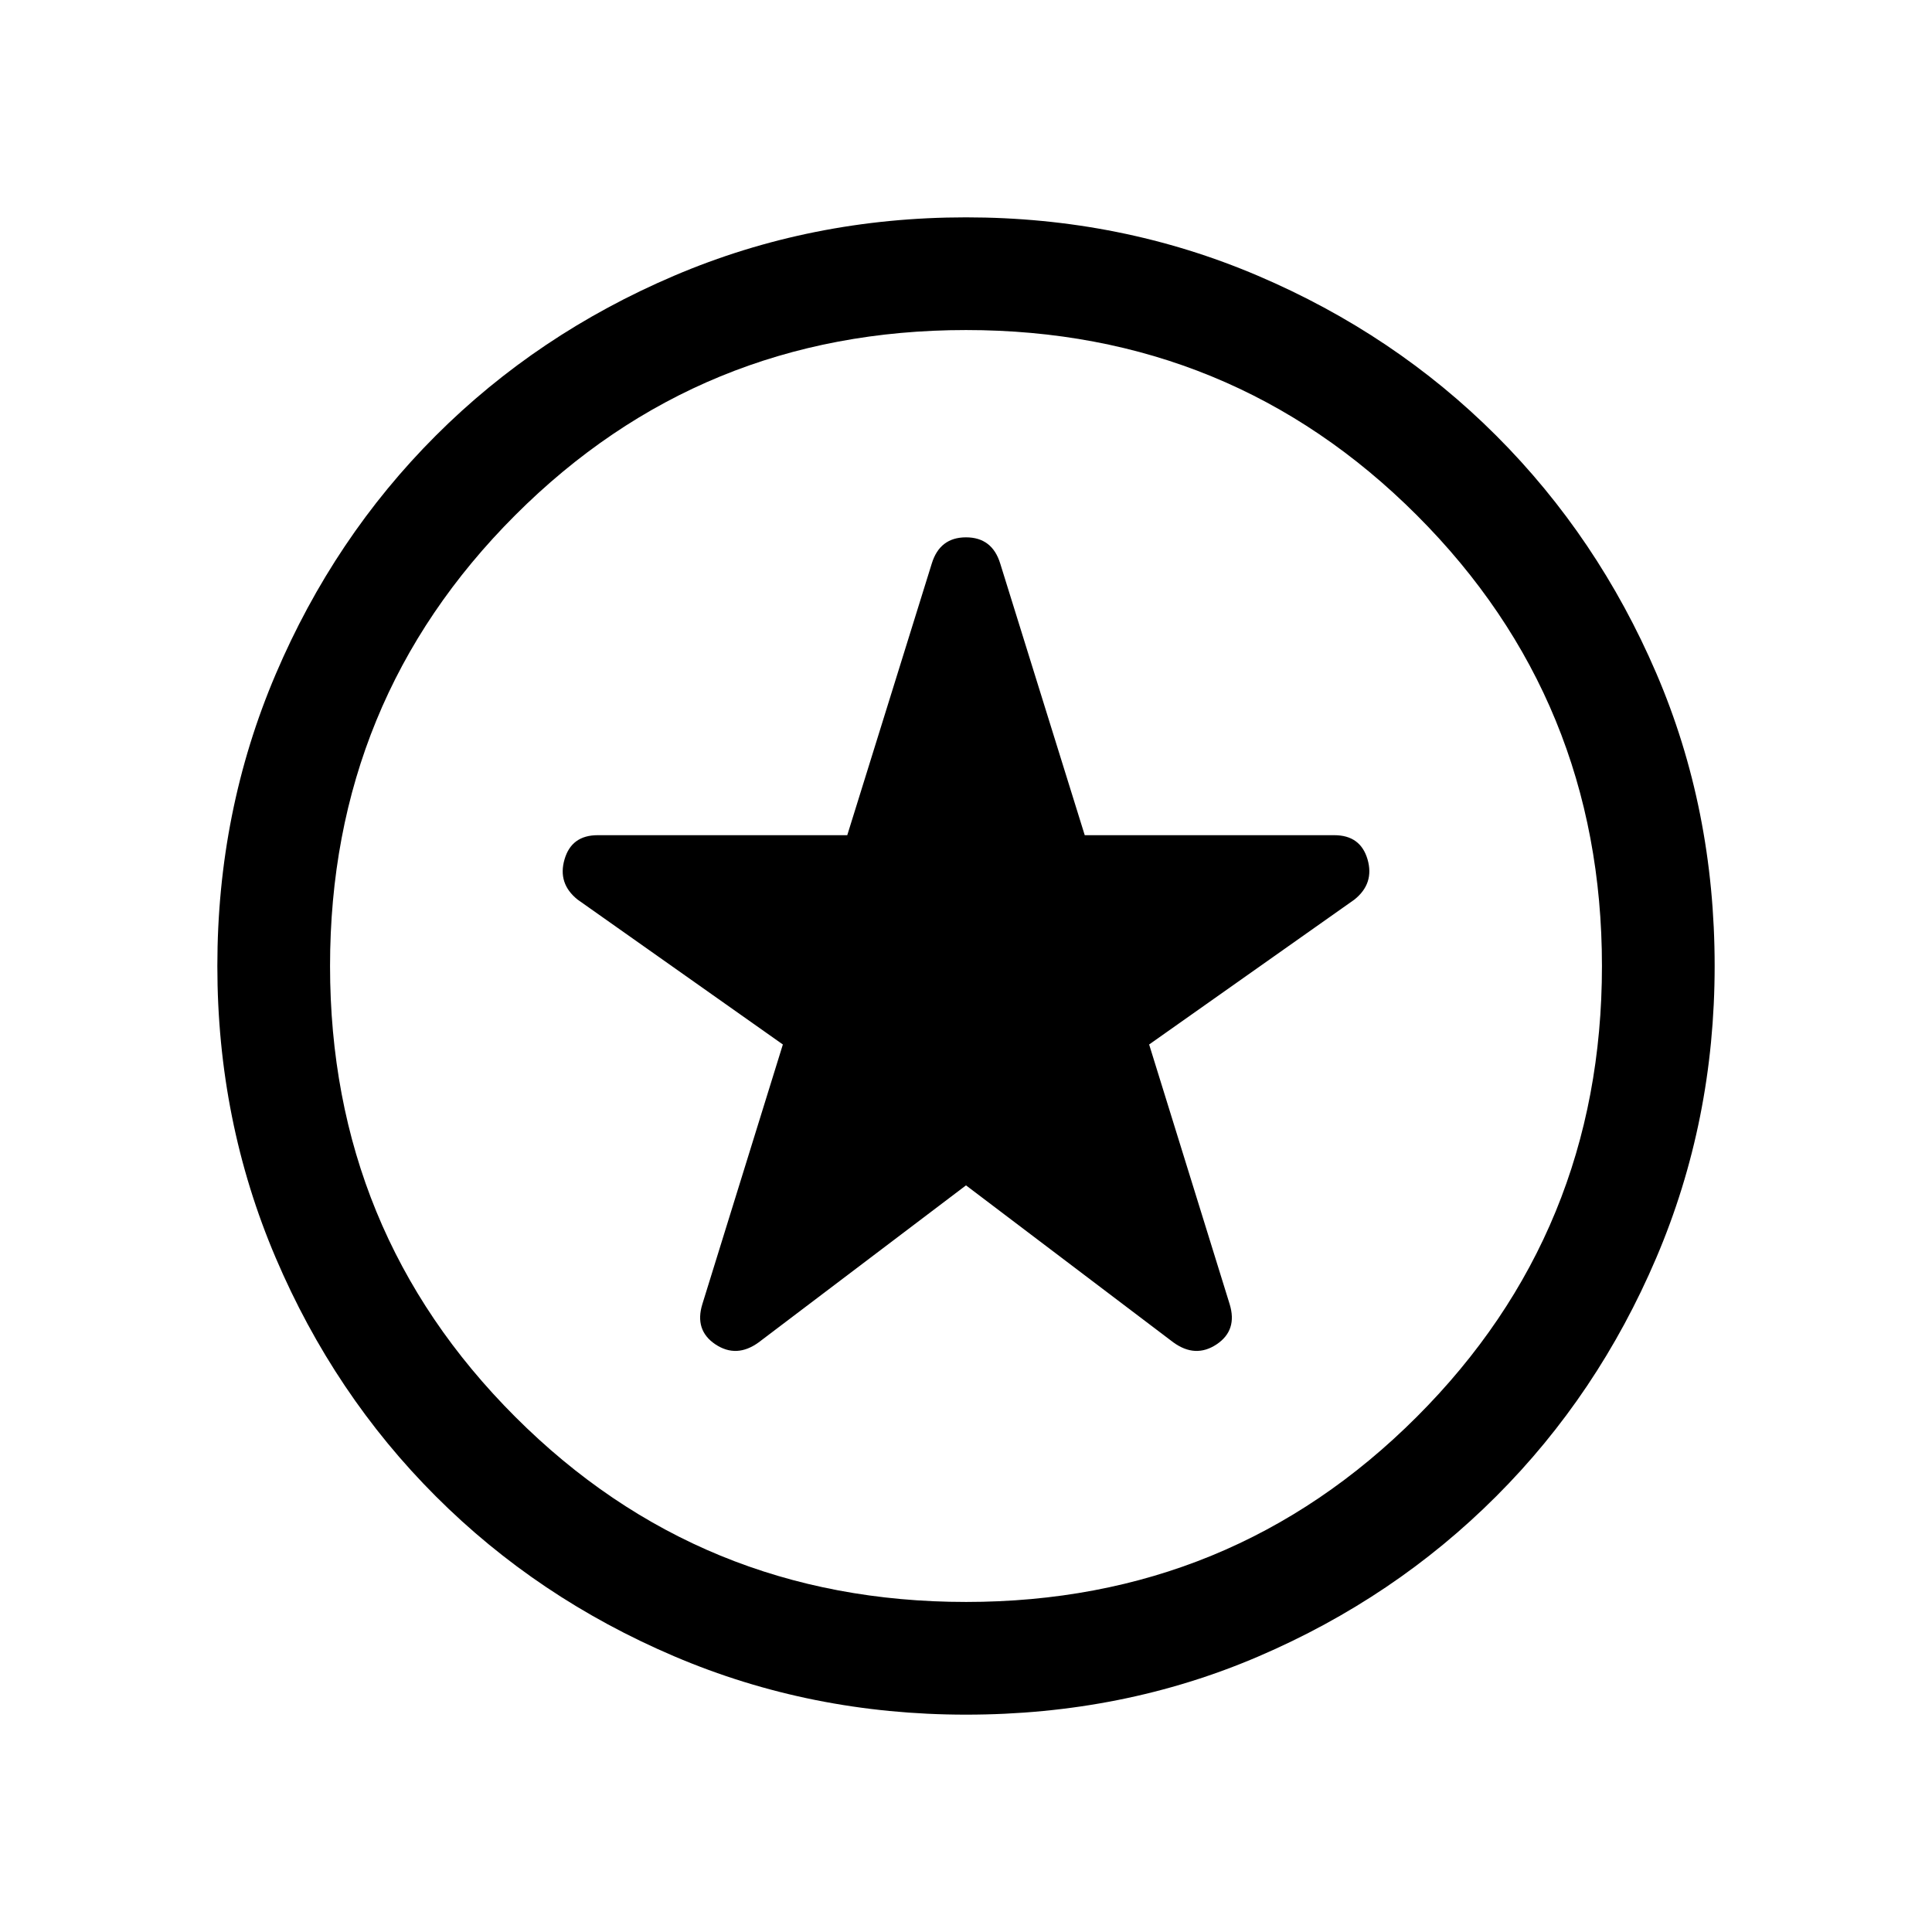 <svg xmlns="http://www.w3.org/2000/svg" height="24" width="24"><path d="m12 14.725 2.575 1.95q.275.2.538.025.262-.175.162-.5l-1-3.225 2.55-1.8q.25-.2.163-.5-.088-.3-.413-.3h-3.1L12.425 7q-.1-.325-.425-.325-.325 0-.425.325l-1.05 3.375h-3.1q-.325 0-.412.3-.088.3.162.5l2.55 1.8-1 3.225q-.1.325.162.5.263.175.538-.025Zm0 6.575q-1.925 0-3.625-.725t-2.962-1.988q-1.263-1.262-1.988-2.962Q2.7 13.925 2.7 12t.725-3.625q.725-1.7 1.988-2.963Q6.675 4.15 8.375 3.425 10.075 2.7 12 2.7t3.625.725q1.7.725 2.962 1.987 1.263 1.263 1.988 2.951Q21.3 10.05 21.3 12q0 1.925-.725 3.625t-1.988 2.962q-1.262 1.263-2.95 1.988Q13.95 21.3 12 21.3Zm0-9.3Zm0 7.9q3.3 0 5.6-2.3t2.3-5.6q0-3.3-2.3-5.6T12 4.1q-3.3 0-5.6 2.3T4.1 12q0 3.3 2.3 5.6t5.6 2.3Z"/></svg>